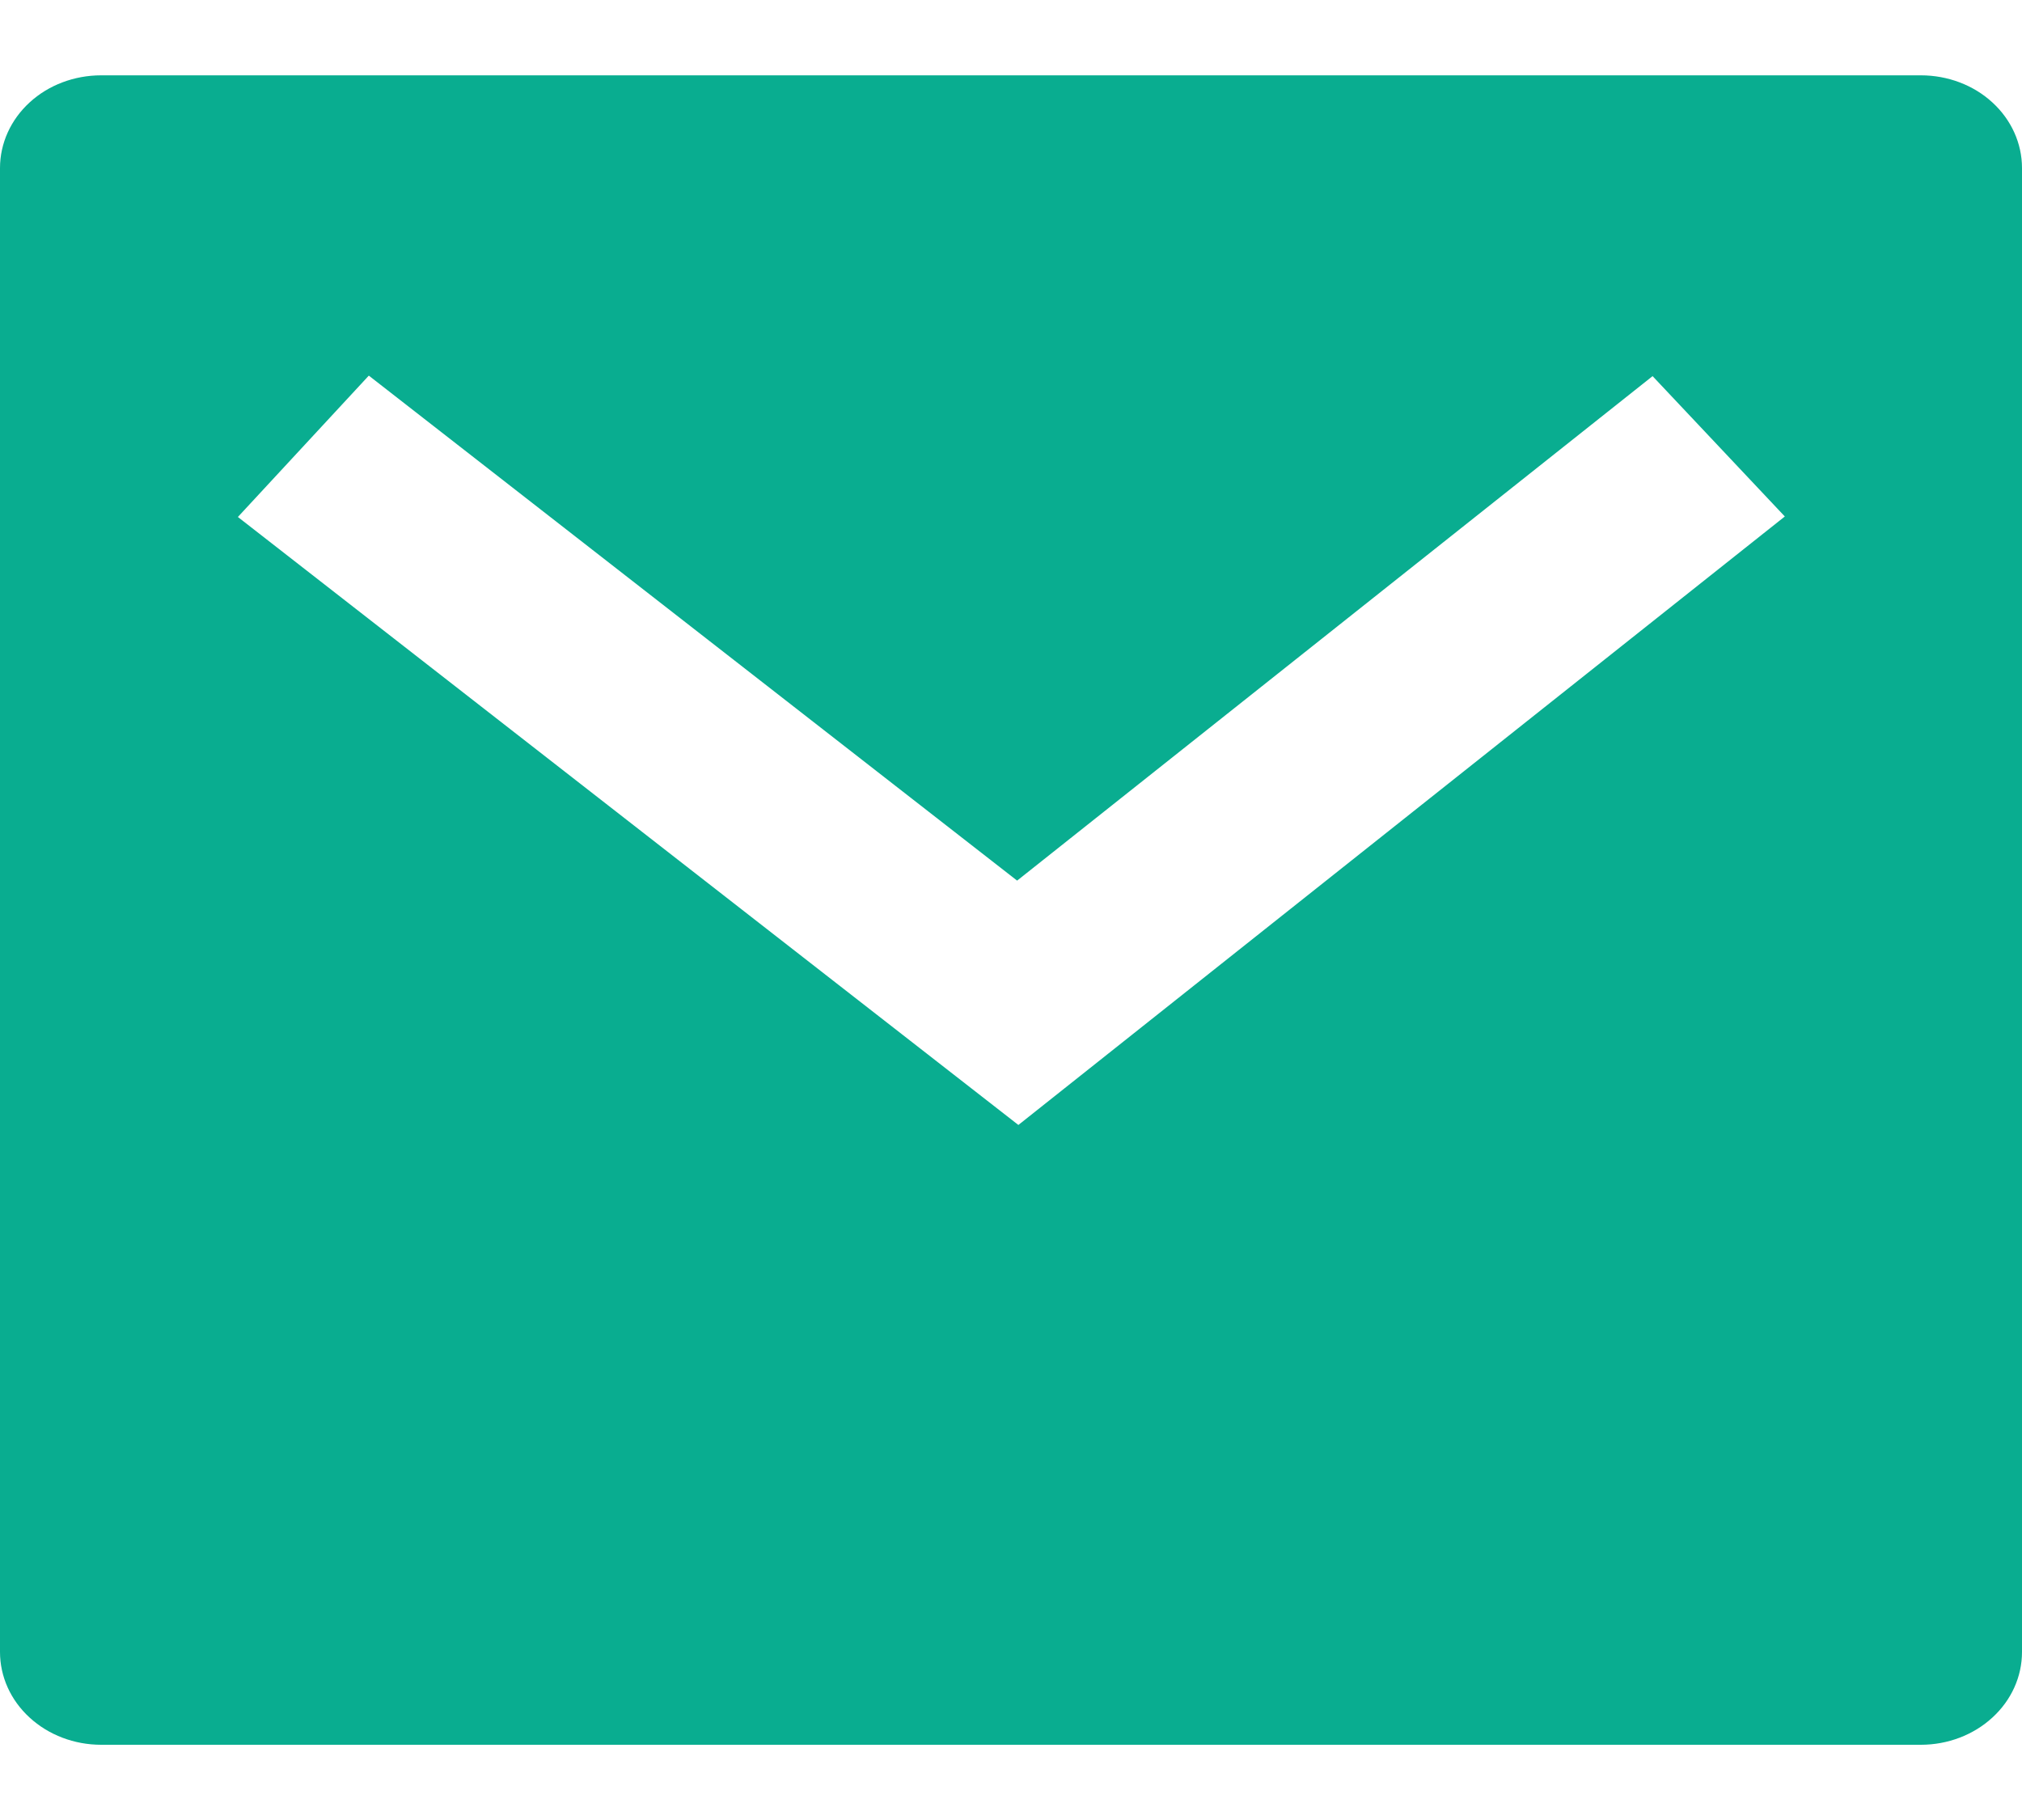 <svg width="20" height="18" viewBox="0 0 20 18" fill="none" xmlns="http://www.w3.org/2000/svg">
<path d="M1 0.745H19C19.265 0.745 19.52 0.841 19.707 1.013C19.895 1.185 20 1.419 20 1.662V16.338C20 16.582 19.895 16.815 19.707 16.987C19.52 17.159 19.265 17.256 19 17.256H1C0.735 17.256 0.48 17.159 0.293 16.987C0.105 16.815 0 16.582 0 16.338V1.662C0 1.419 0.105 1.185 0.293 1.013C0.48 0.841 0.735 0.745 1 0.745ZM10.06 8.709L3.648 3.715L2.353 5.113L10.073 11.126L17.654 5.108L16.346 3.72L10.061 8.709H10.06Z" fill="#09AD90"/>
</svg>
